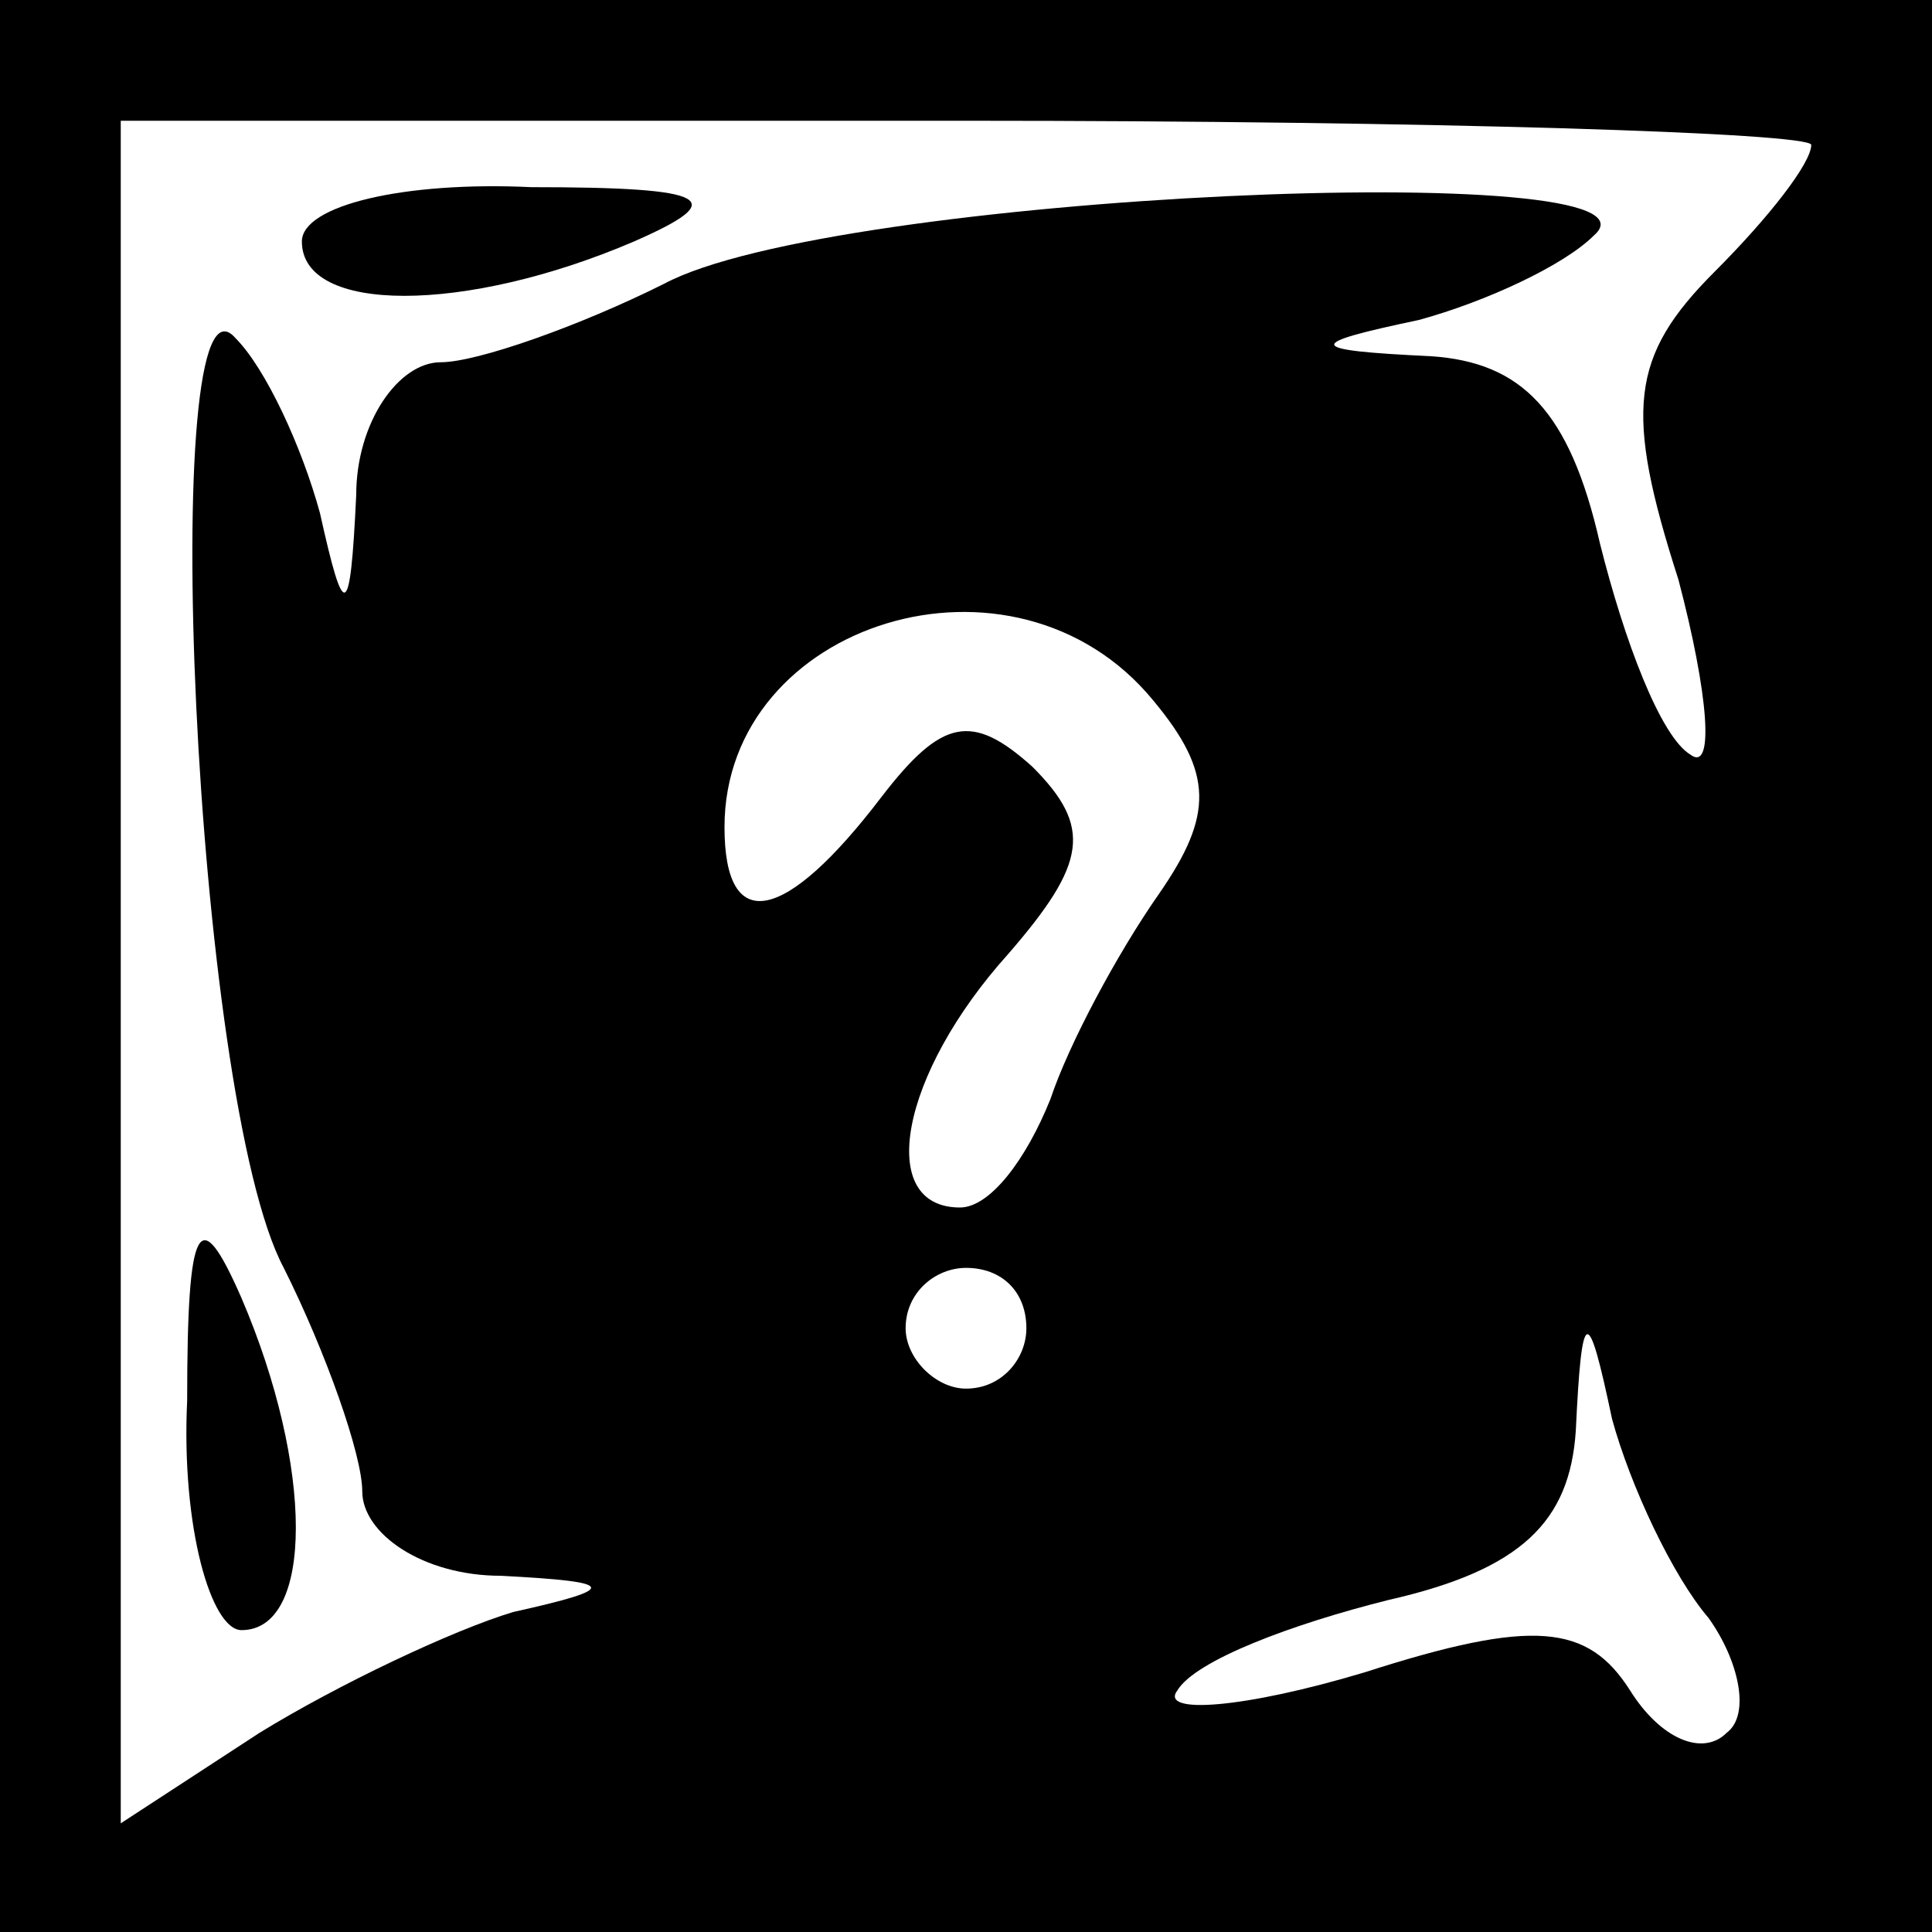 <?xml version="1.0" standalone="no"?>
<!DOCTYPE svg PUBLIC "-//W3C//DTD SVG 20010904//EN"
 "http://www.w3.org/TR/2001/REC-SVG-20010904/DTD/svg10.dtd">
<svg version="1.0" xmlns="http://www.w3.org/2000/svg"
 width="32pt" height="32pt" viewBox="0 0 32 32"
 preserveAspectRatio="xMidYMid meet">
<rect x="0" y="0" width="32" height="32" fill="#808080" stroke="none"/>
<g transform="translate(0,32) scale(0.1,-0.1)"
fill="#000000" stroke="none">
<path fill="#000000" stroke="none" d="M0 160 l0 -160 160 0 160 0 0 160 0
160 -160 0 -160 0 0 -160z"/>
<path fill="#ffffff" stroke="none" d="M300 296 c0 -3 -7 -12 -16 -21 -14 -14
-15 -23 -6 -51 5 -19 6 -32 2 -29 -5 3 -11 19 -15 35 -5 22 -13 30 -28 31 -21
1 -21 2 -2 6 11 3 24 9 29 14 15 13 -126 7 -154 -8 -14 -7 -31 -13 -37 -13 -7
0 -14 -10 -14 -22 -1 -21 -2 -21 -6 -3 -3 11 -9 24 -14 29 -13 15 -7 -126 8
-154 7 -14 13 -31 13 -37 0 -7 10 -14 23 -14 19 -1 20 -2 2 -6 -10 -3 -29 -12
-42 -20 l-23 -15 0 141 0 141 140 0 c77 0 140 -2 140 -4z"/>
<path fill="#ffffff" stroke="none" d="M191 204 c10 -12 10 -19 1 -32 -7 -10
-15 -25 -18 -34 -4 -10 -10 -18 -15 -18 -14 0 -10 22 8 42 13 15 14 21 4 31
-10 9 -15 8 -25 -5 -16 -21 -26 -23 -26 -5 0 34 48 49 71 21z"/>
<path fill="#ffffff" stroke="none" d="M170 100 c0 -5 -4 -10 -10 -10 -5 0
-10 5 -10 10 0 6 5 10 10 10 6 0 10 -4 10 -10z"/>
<path fill="#ffffff" stroke="none" d="M283 52 c5 -7 7 -16 3 -19 -4 -4 -11
-1 -16 7 -7 11 -16 12 -44 3 -20 -6 -34 -7 -31 -3 3 5 19 11 35 15 22 5 30 13
31 28 1 21 2 21 6 2 3 -11 10 -26 16 -33z"/>
<path fill="#000000" stroke="none" d="M50 280 c0 -12 27 -12 55 0 16 7 13 9
-17 9 -21 1 -38 -3 -38 -9z"/>
<path fill="#000000" stroke="none" d="M31 88 c-1 -21 4 -38 9 -38 12 0 12 27
0 55 -7 16 -9 13 -9 -17z"/>
</g>
</svg>
